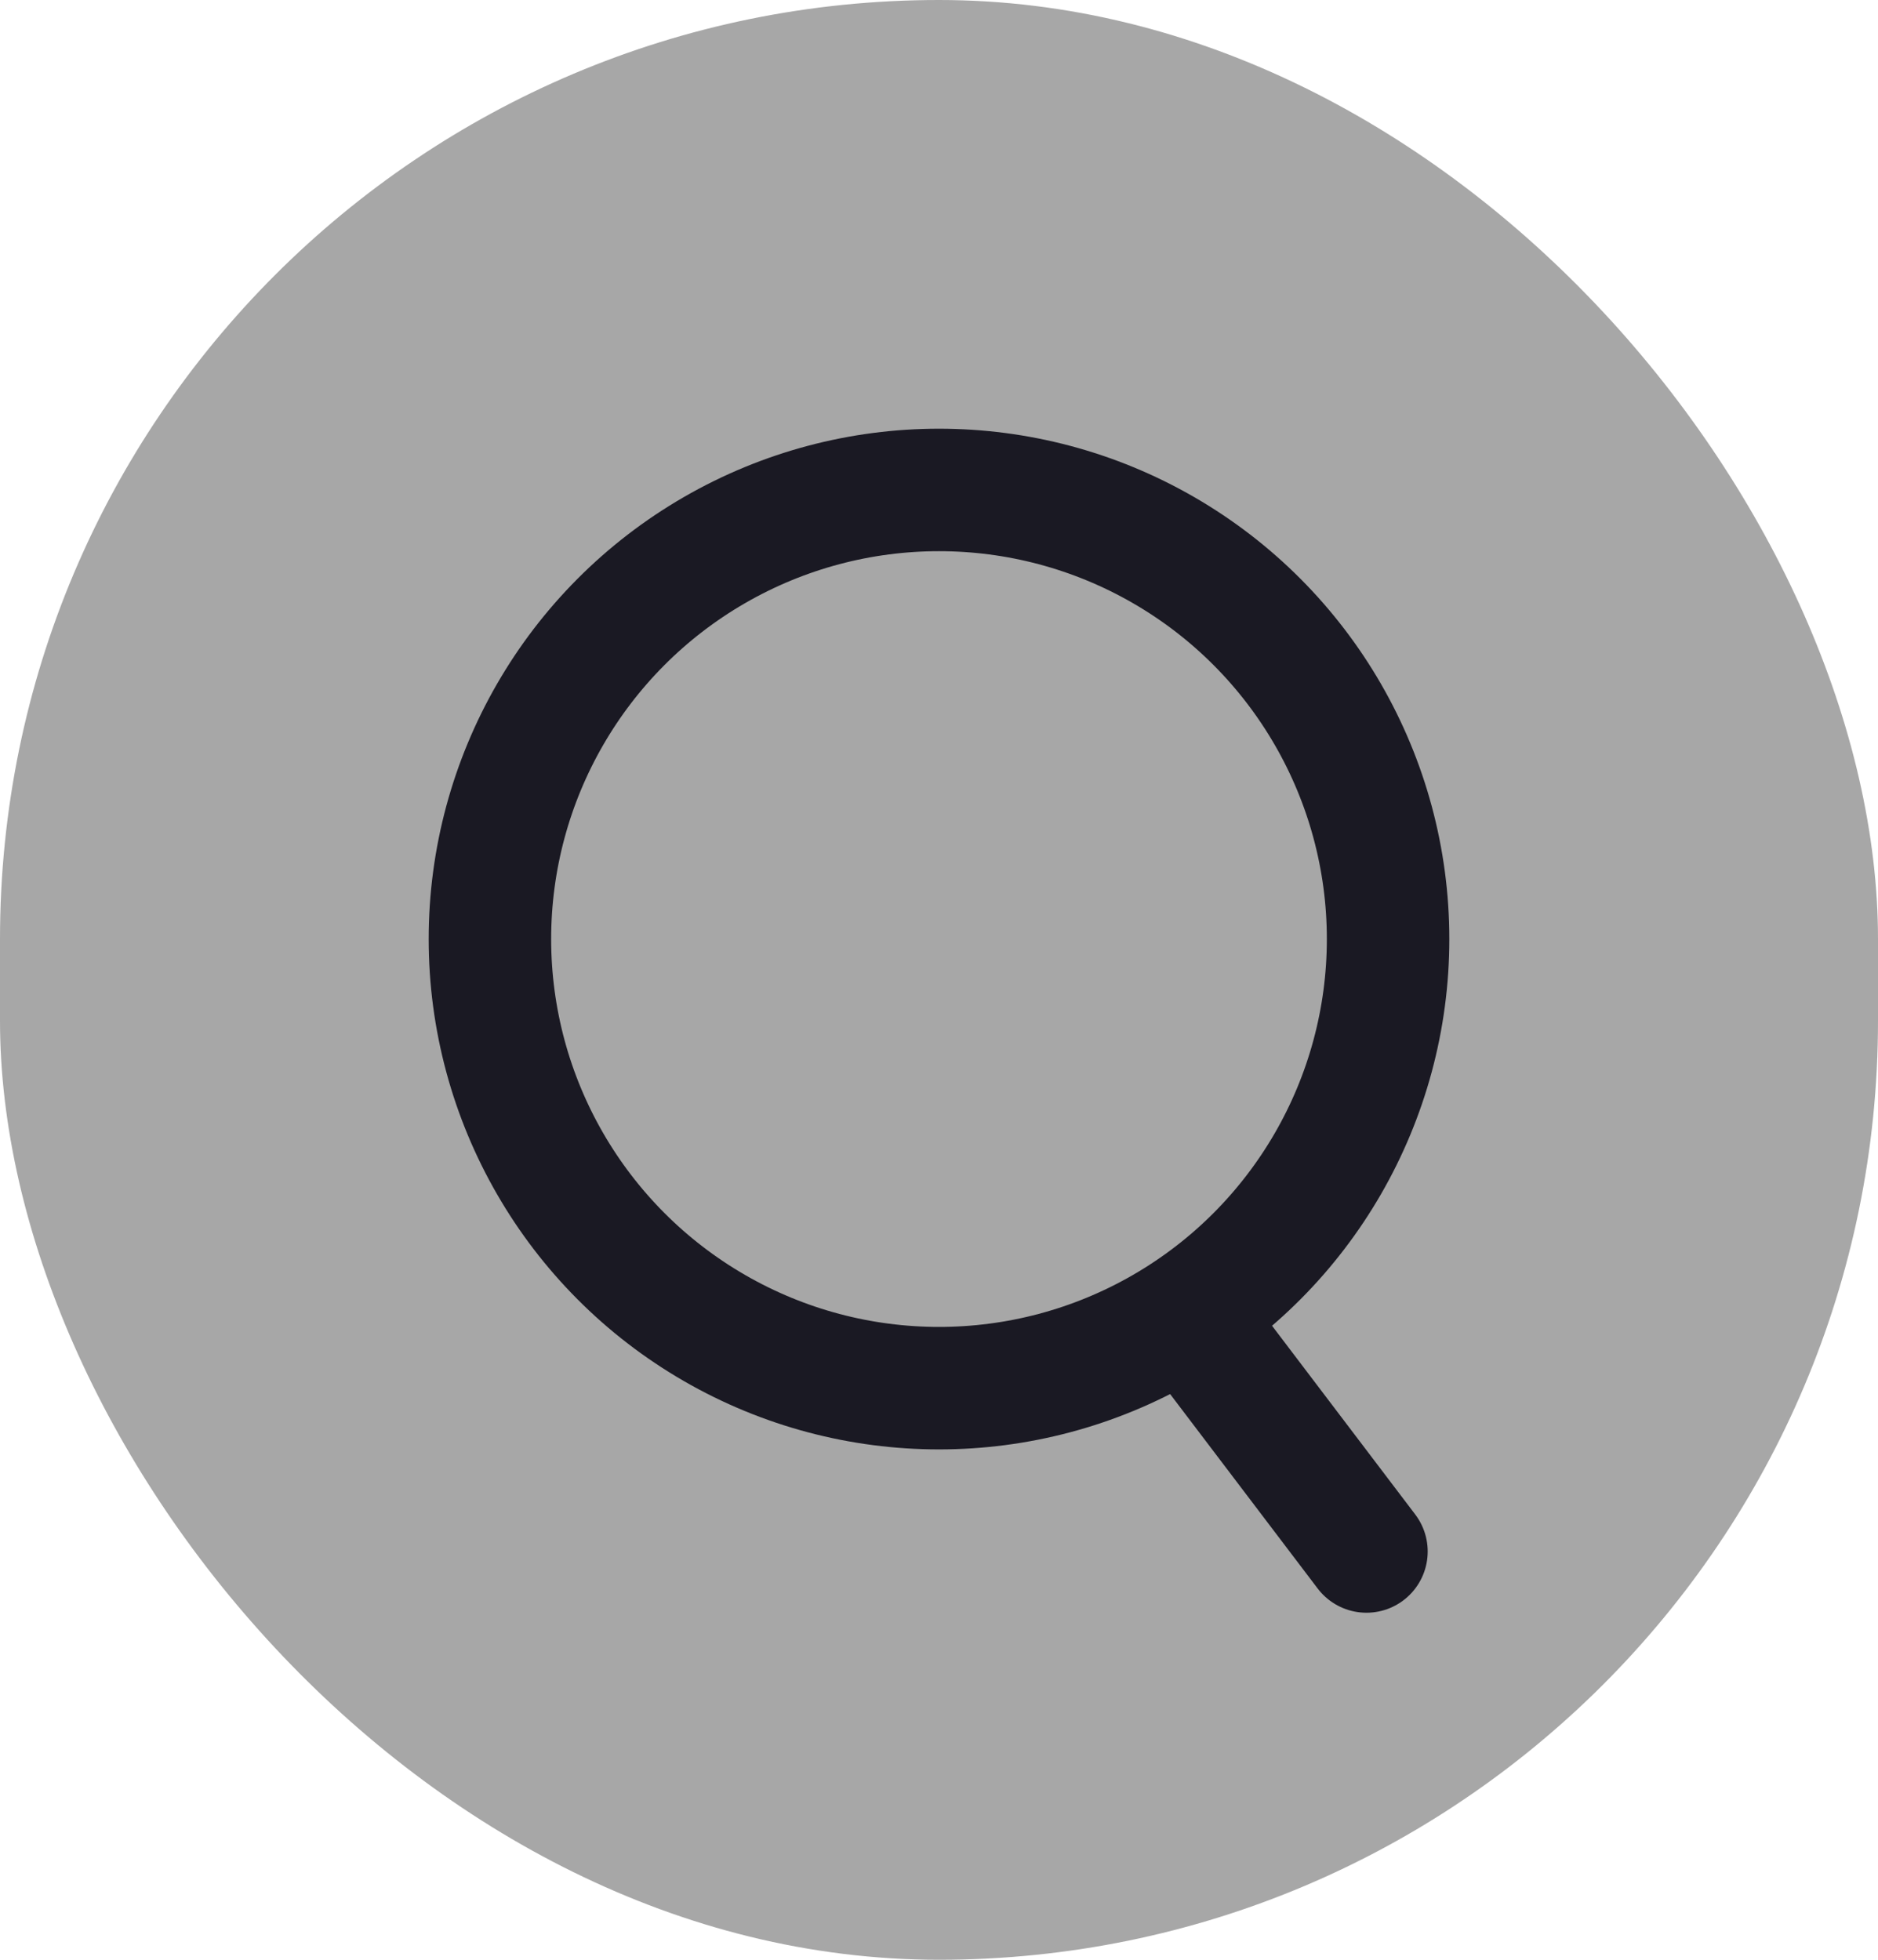 <svg width="23" height="24" viewBox="0 0 23 24" fill="none" xmlns="http://www.w3.org/2000/svg">
<g clip-path="url(#clip0_1_1716)">
<rect width="23" height="24" rx="11.5" fill="#A7A7A7"/>
<circle cx="11.5" cy="11.5" r="5.5" stroke="#1A1923" stroke-width="1.5"/>
<path d="M14.938 16.632L16.735 19" stroke="#1A1923" stroke-width="1.5" stroke-linecap="round"/>
</g>
<defs>
<clipPath id="clip0_1_1716">
<rect width="23" height="24" rx="11.5" fill="white"/>
</clipPath>
</defs>
</svg>
